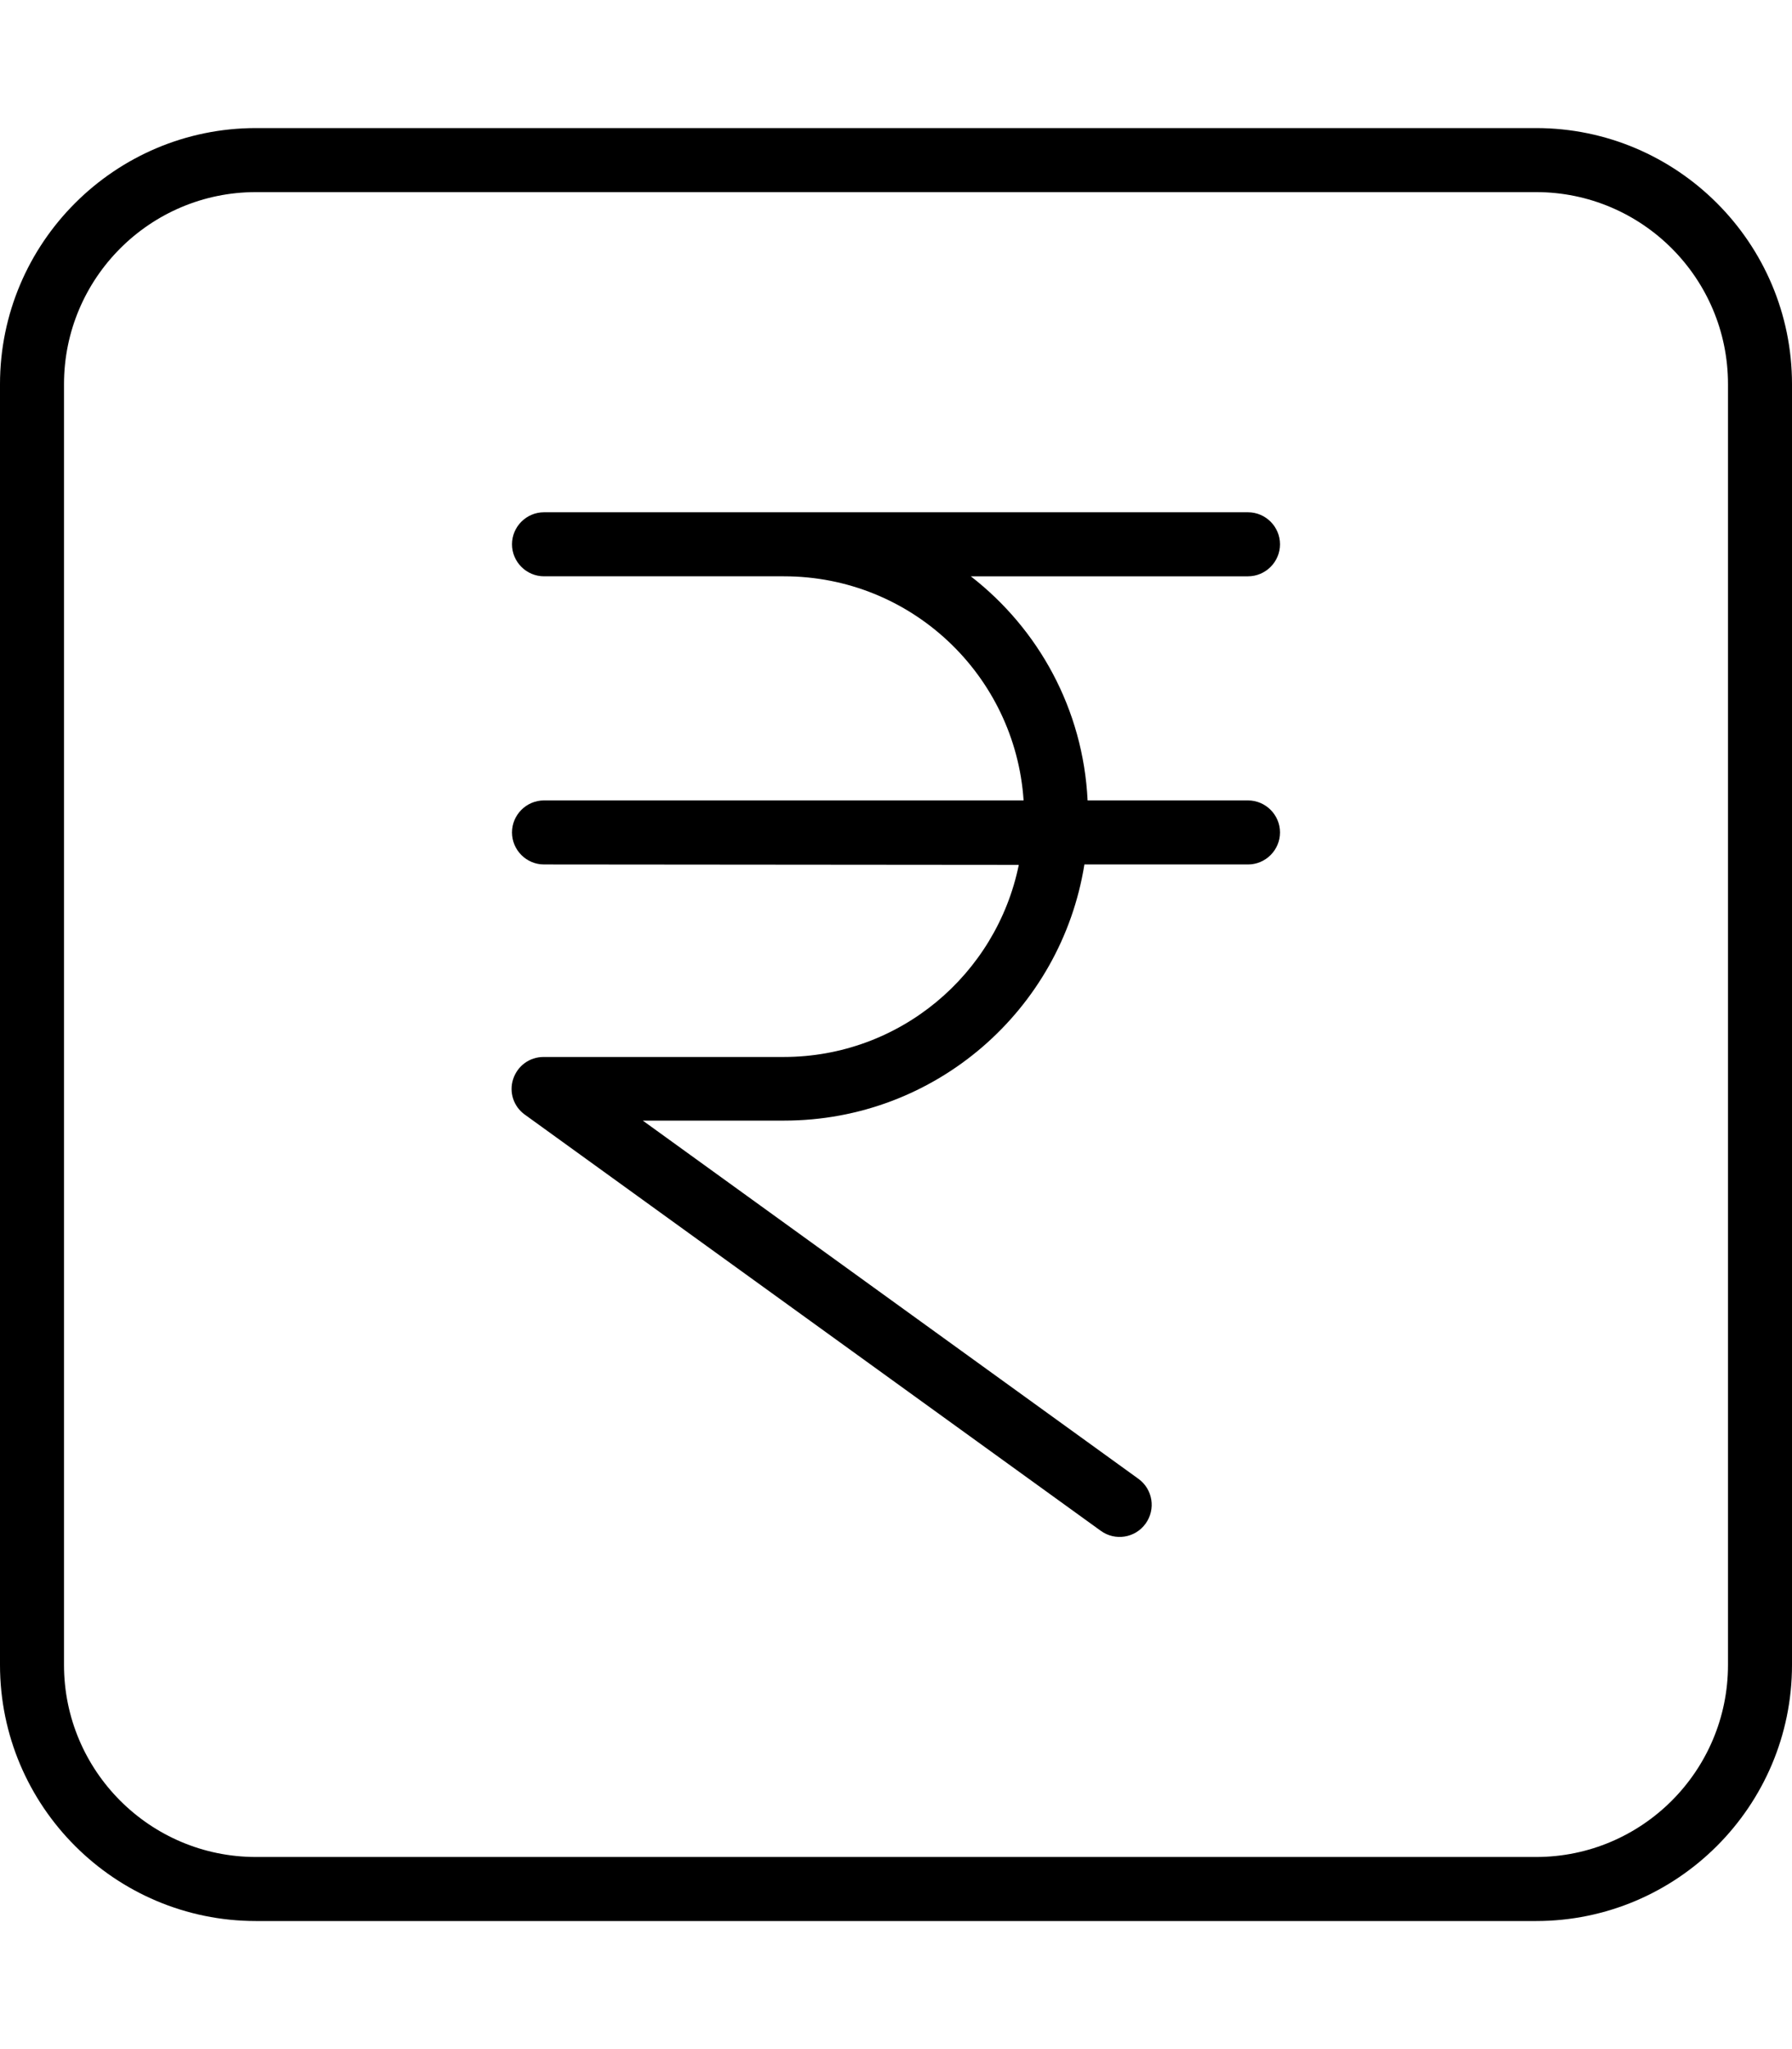 <svg xmlns="http://www.w3.org/2000/svg" viewBox="0 0 448 512"><!--! Font Awesome Pro 7.0.0 by @fontawesome - https://fontawesome.com License - https://fontawesome.com/license (Commercial License) Copyright 2025 Fonticons, Inc. --><path fill="currentColor" d="M64 48C37.5 48 16 69.5 16 96l0 320c0 26.5 21.5 48 48 48l320 0c26.5 0 48-21.5 48-48l0-320c0-26.5-21.5-48-48-48L64 48zM0 96C0 60.7 28.7 32 64 32l320 0c35.3 0 64 28.7 64 64l0 320c0 35.3-28.7 64-64 64L64 480c-35.3 0-64-28.7-64-64L0 96zm136 32l60 0c.4 0 .9 0 1.3 0 .1 0 .3 0 .4 0L312 128c4.4 0 8 3.6 8 8s-3.6 8-8 8l-69.3 0c16.9 13.1 28.1 33.2 29.2 56l40.1 0c4.4 0 8 3.6 8 8s-3.6 8-8 8l-40.9 0c-5.8 36.3-37.2 64-75.1 64l-35.3 0 123.9 89.5c3.6 2.6 4.4 7.6 1.8 11.2s-7.6 4.4-11.2 1.8l-144-104c-2.8-2-4-5.6-2.9-8.9s4.1-5.5 7.6-5.5l60 0c29 0 53.2-20.6 58.8-48L136 216c-4.4 0-8-3.6-8-8s3.6-8 8-8l119.9 0c-2.1-31.3-28.1-56-59.9-56l-60 0c-4.4 0-8-3.6-8-8s3.6-8 8-8z"/></svg>
